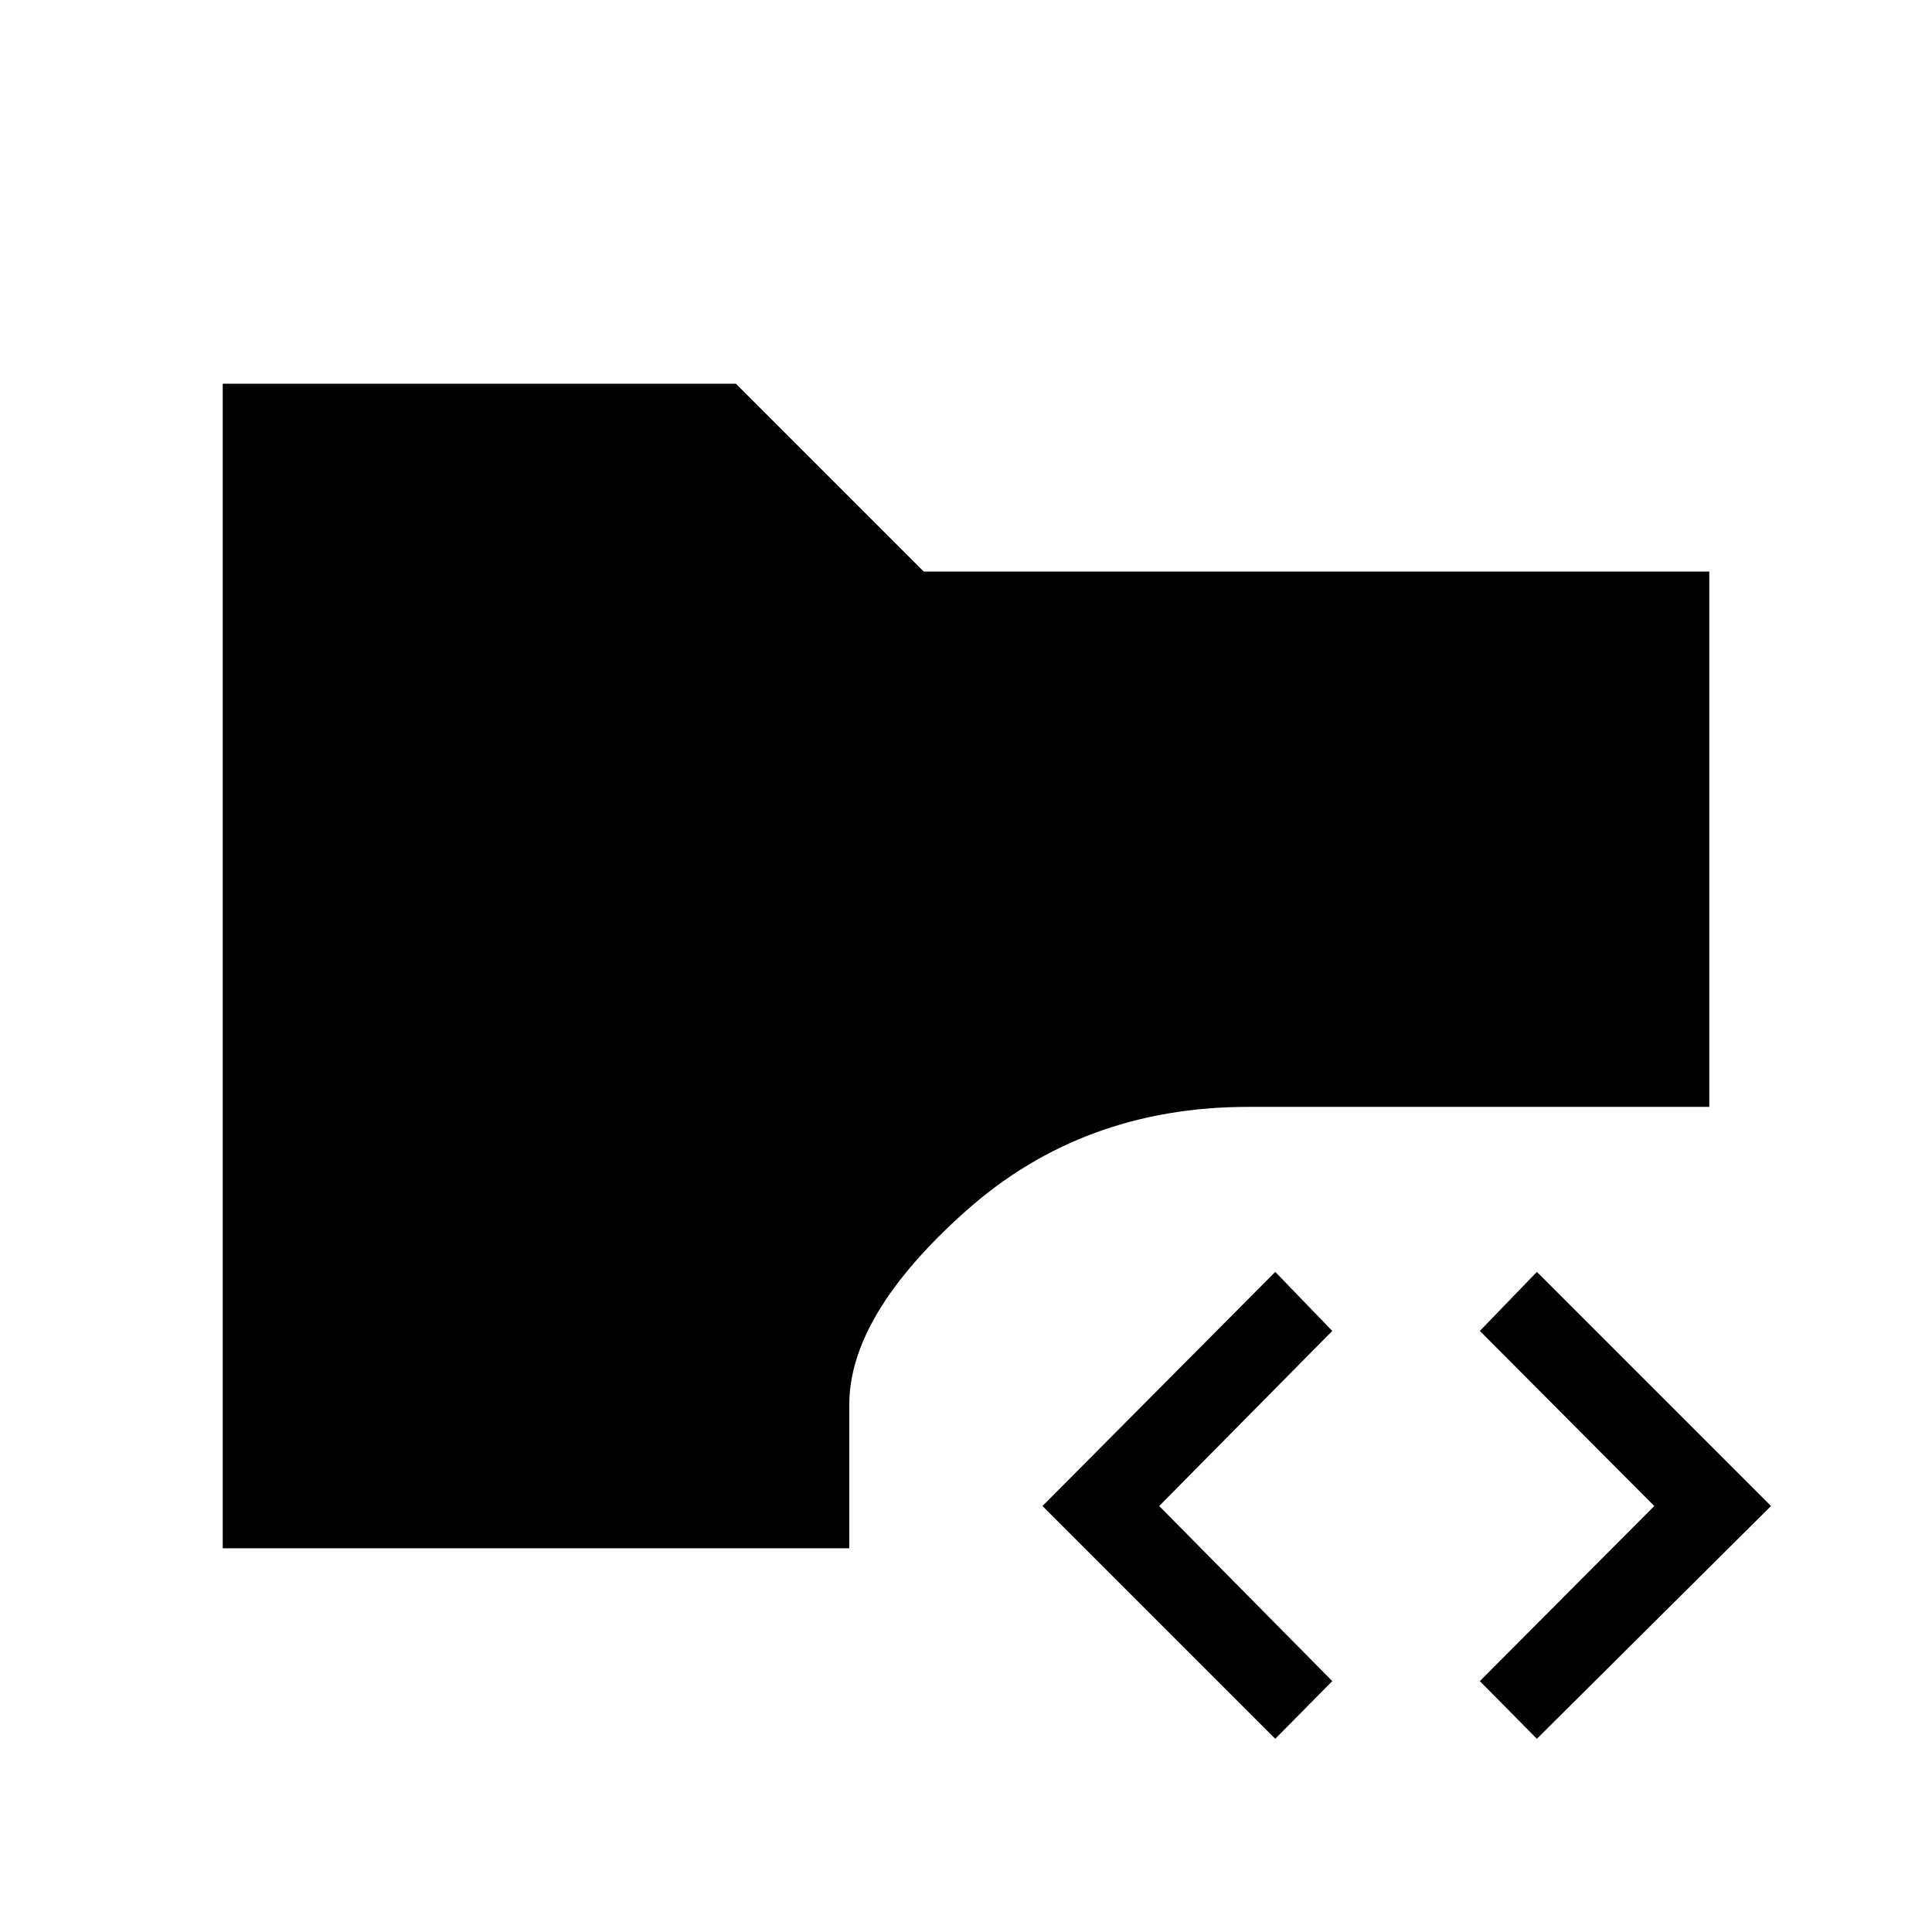 <svg xmlns="http://www.w3.org/2000/svg" height="40" viewBox="0 -960 960 960" width="40"><path d="M633.67-96 518-211.67 633.67-328 662-298.67l-86 87 86 87L633.67-96Zm130 0-28.34-28.67 86.67-87-86.67-87L763.67-328 880-211.67 763.67-96Zm-653-94.67v-578.66h255L459-676h390.33v266h-229Q538-410 480-358.33q-58 51.66-58 96.33v71.33H110.67Z"/></svg>